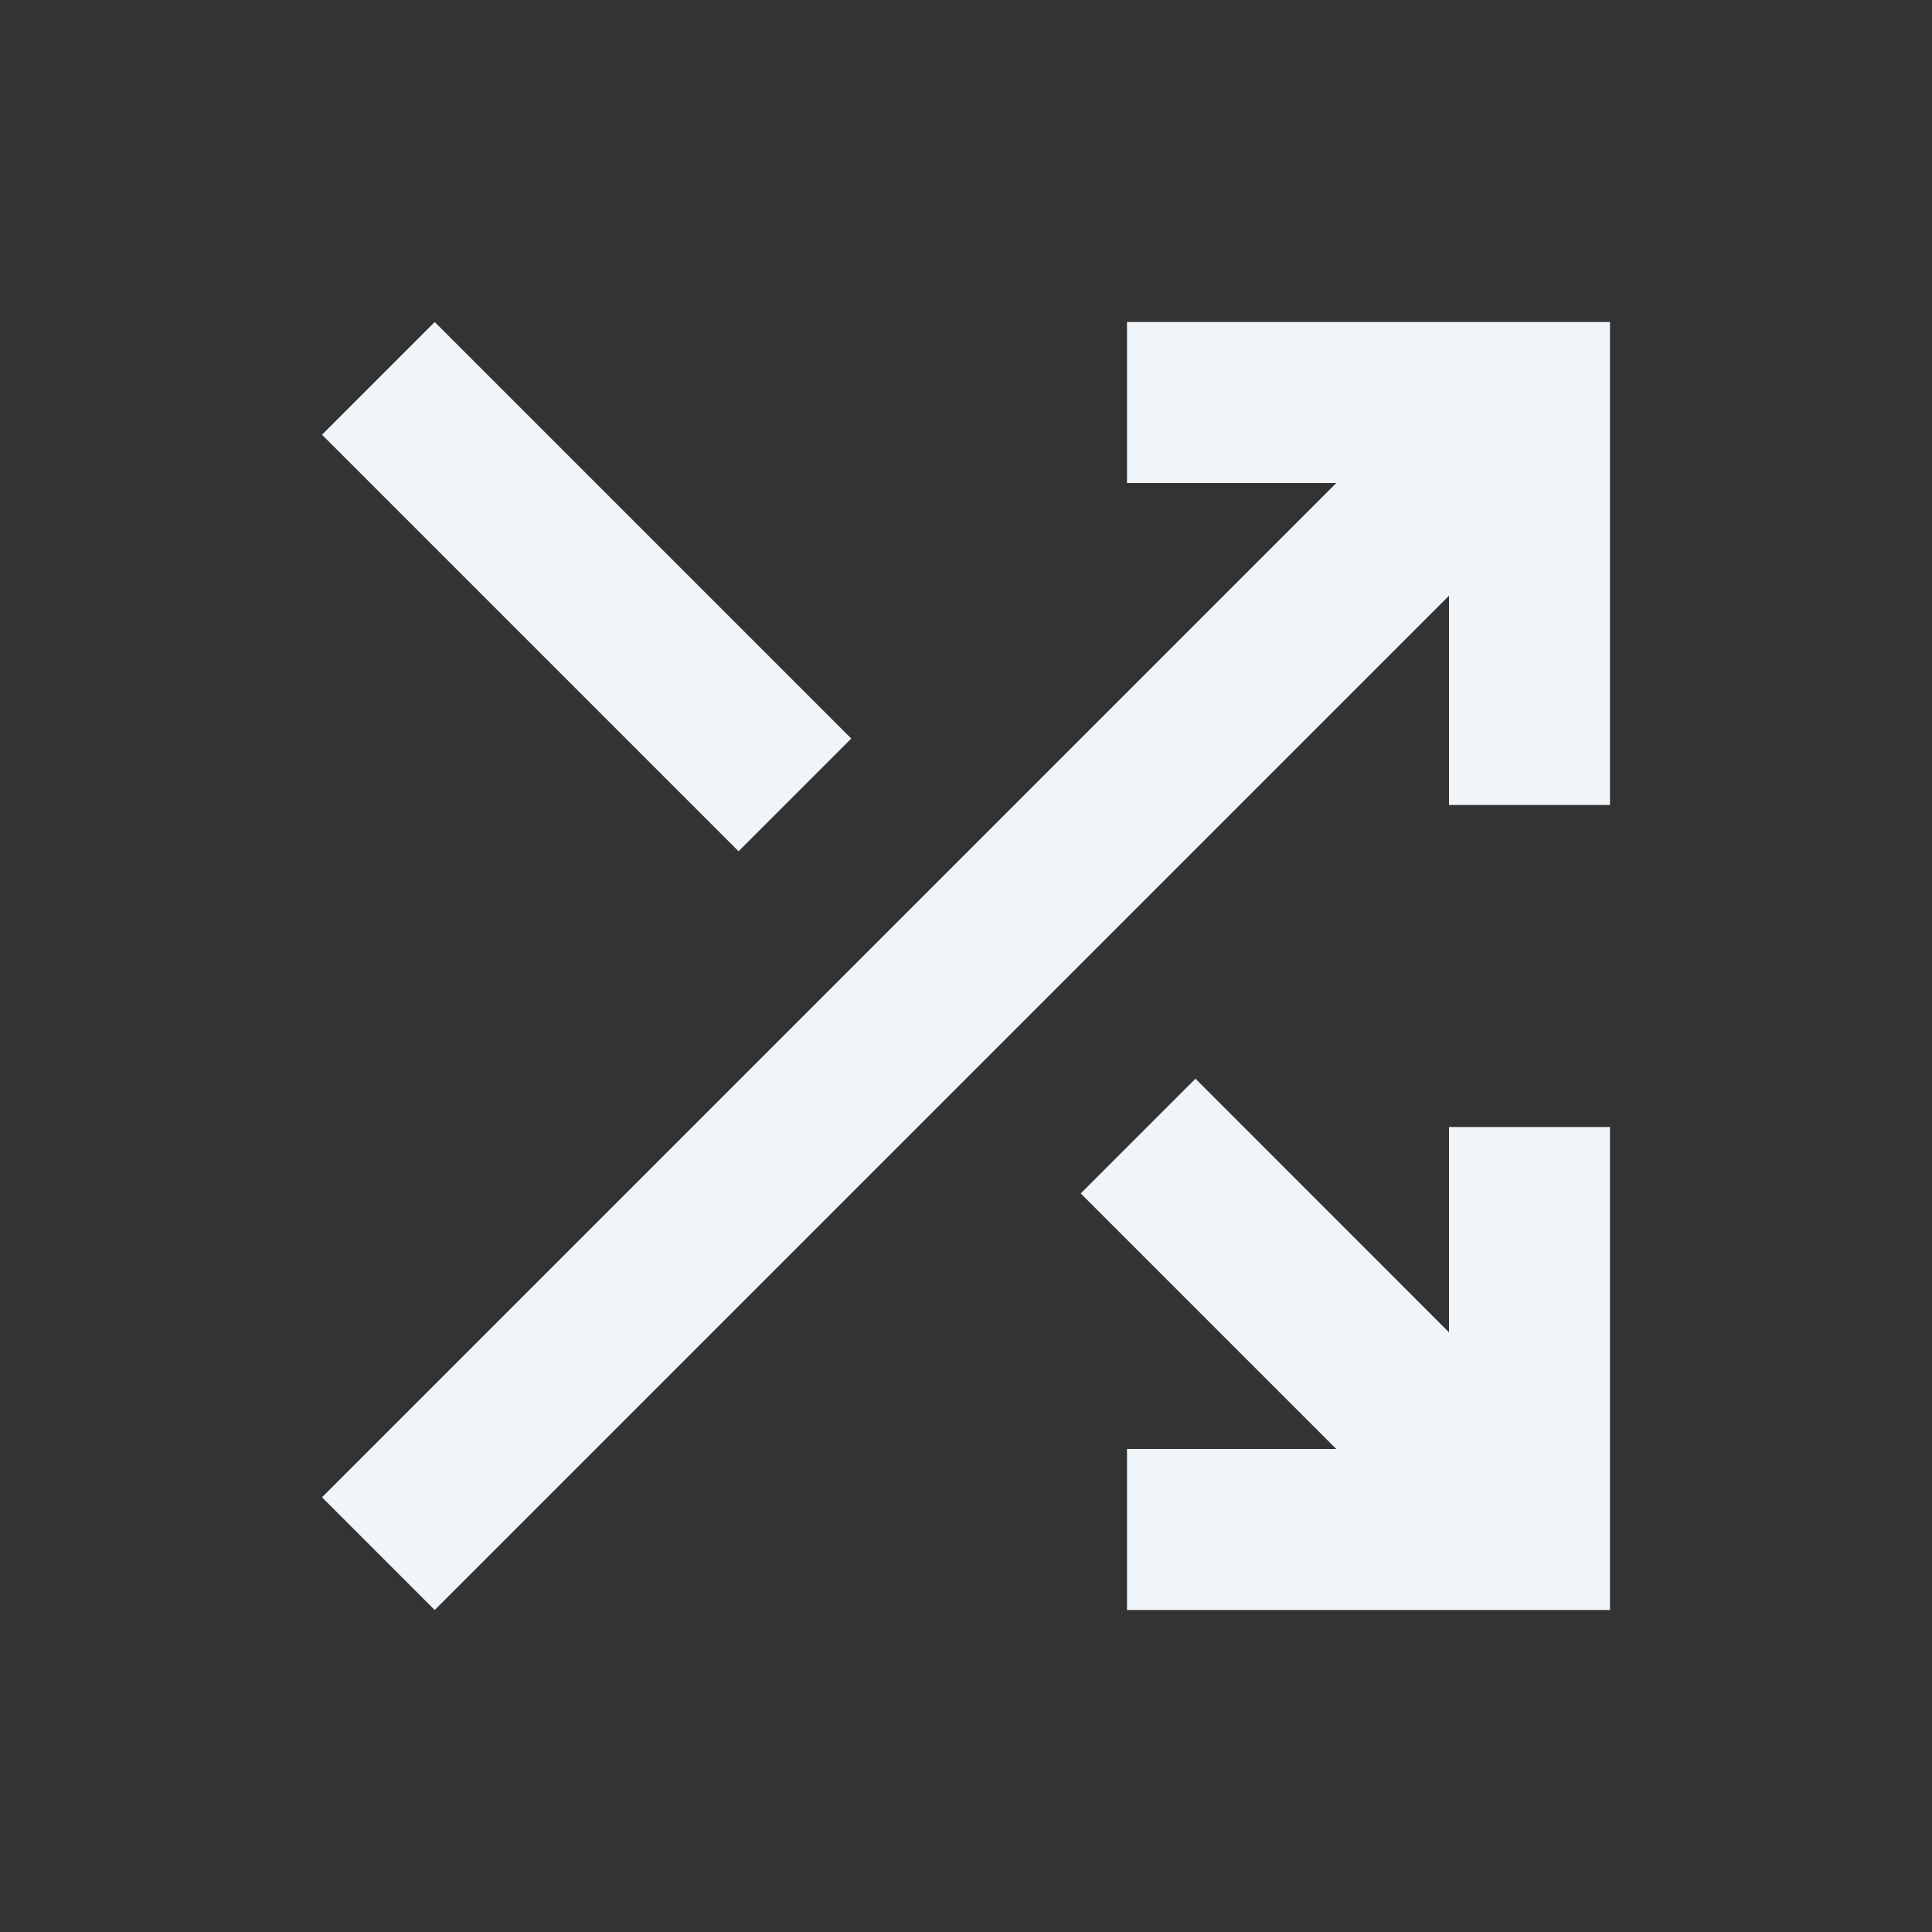 <svg width="18" height="18" viewBox="0 0 18 18" fill="none" xmlns="http://www.w3.org/2000/svg">
<rect x="0" y="0" width="18" height="18" fill="#333333" stroke="none"/>
<path d="M10.5 15V13.5H12.45L10.069 11.119L11.138 10.05L13.5 12.413V10.5H15V15H10.5ZM4.05 15L3 13.95L12.45 4.5H10.5V3H15V7.5H13.5V5.55L4.05 15ZM6.881 7.931L3 4.05L4.05 3L7.931 6.881L6.881 7.931Z" fill="#F0F5FA"/>
</svg>
